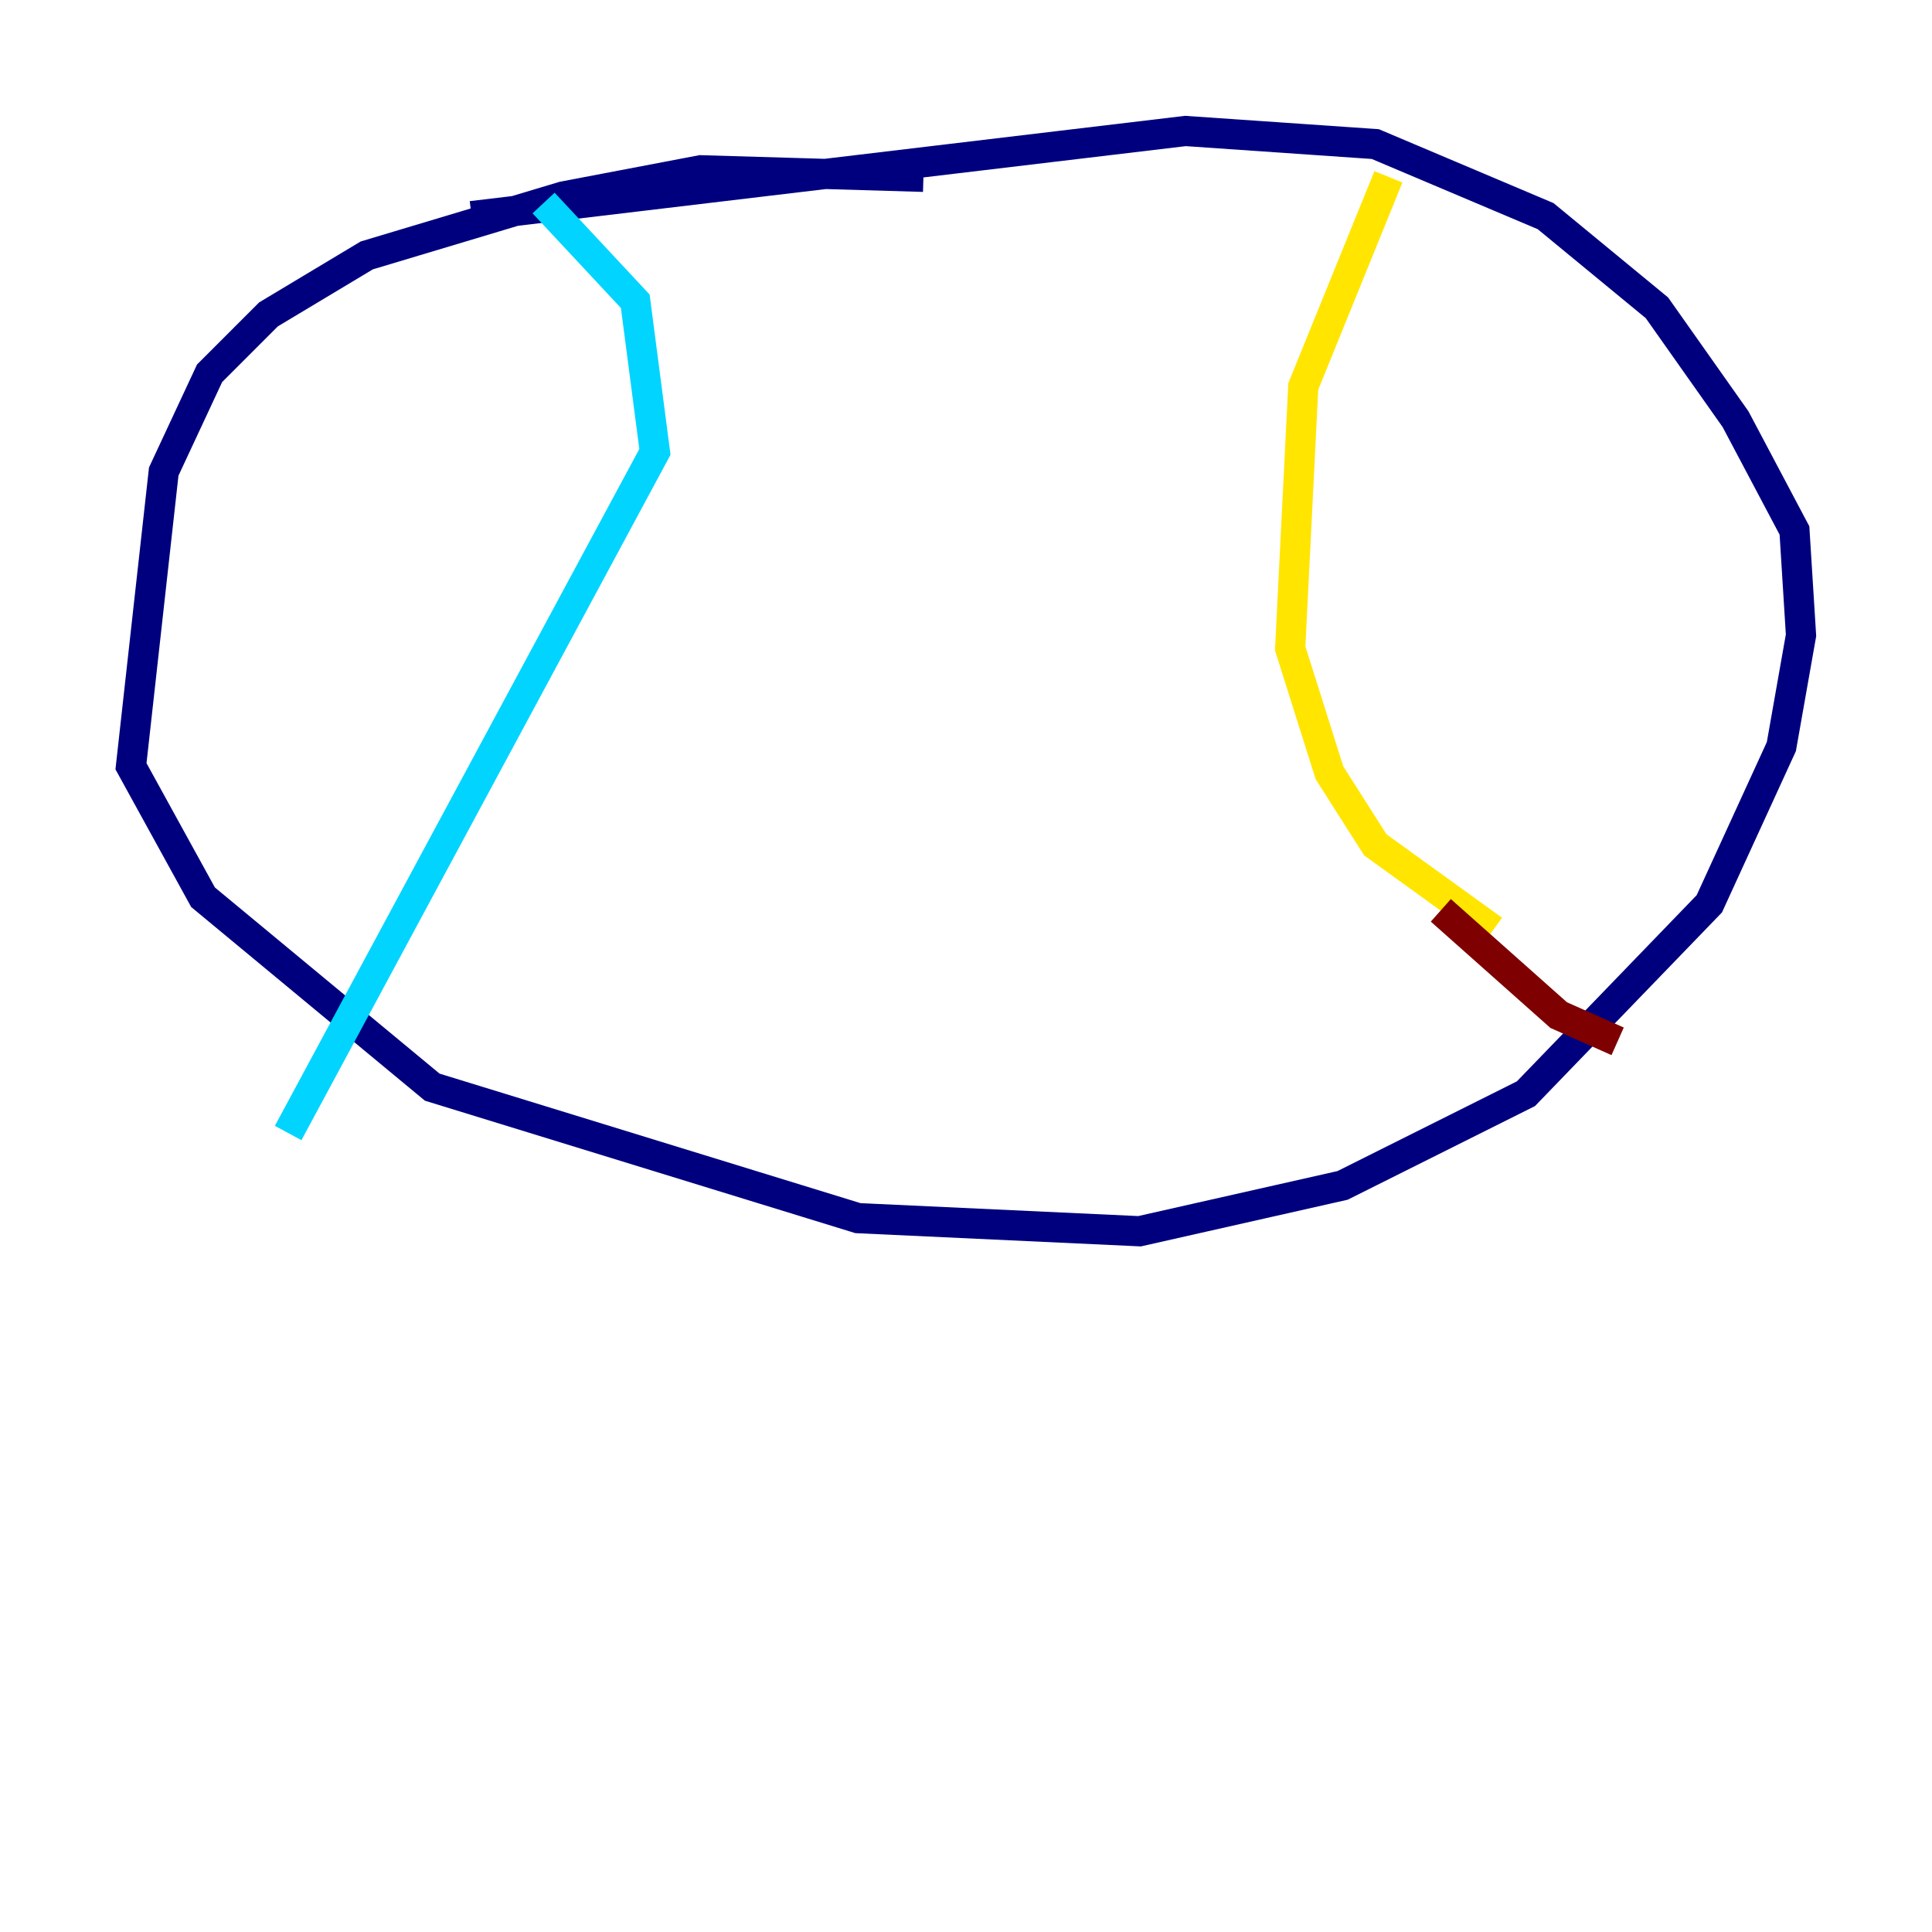 <?xml version="1.0" encoding="utf-8" ?>
<svg baseProfile="tiny" height="128" version="1.2" viewBox="0,0,128,128" width="128" xmlns="http://www.w3.org/2000/svg" xmlns:ev="http://www.w3.org/2001/xml-events" xmlns:xlink="http://www.w3.org/1999/xlink"><defs /><polyline fill="none" points="61.18,11.715 46.427,11.281 37.315,13.017 24.298,16.922 17.79,20.827 13.885,24.732 10.848,31.241 8.678,50.766 13.451,59.444 28.637,72.027 56.841,80.705 75.498,81.573 88.949,78.536 101.098,72.461 113.248,59.878 118.02,49.464 119.322,42.088 118.888,35.146 114.983,27.77 109.776,20.393 102.4,14.319 91.119,9.546 78.536,8.678 31.241,14.319" stroke="#00007f" stroke-width="2" /><polyline fill="none" points="36.014,13.451 42.088,19.959 43.39,29.939 19.091,75.064" stroke="#00d4ff" stroke-width="2" /><polyline fill="none" points="91.986,11.715 86.346,25.6 85.478,42.956 88.081,51.2 91.119,55.973 98.929,61.614" stroke="#ffe500" stroke-width="2" /><polyline fill="none" points="95.458,60.312 103.268,67.254 107.173,68.99" stroke="#7f0000" stroke-width="2" /></svg>